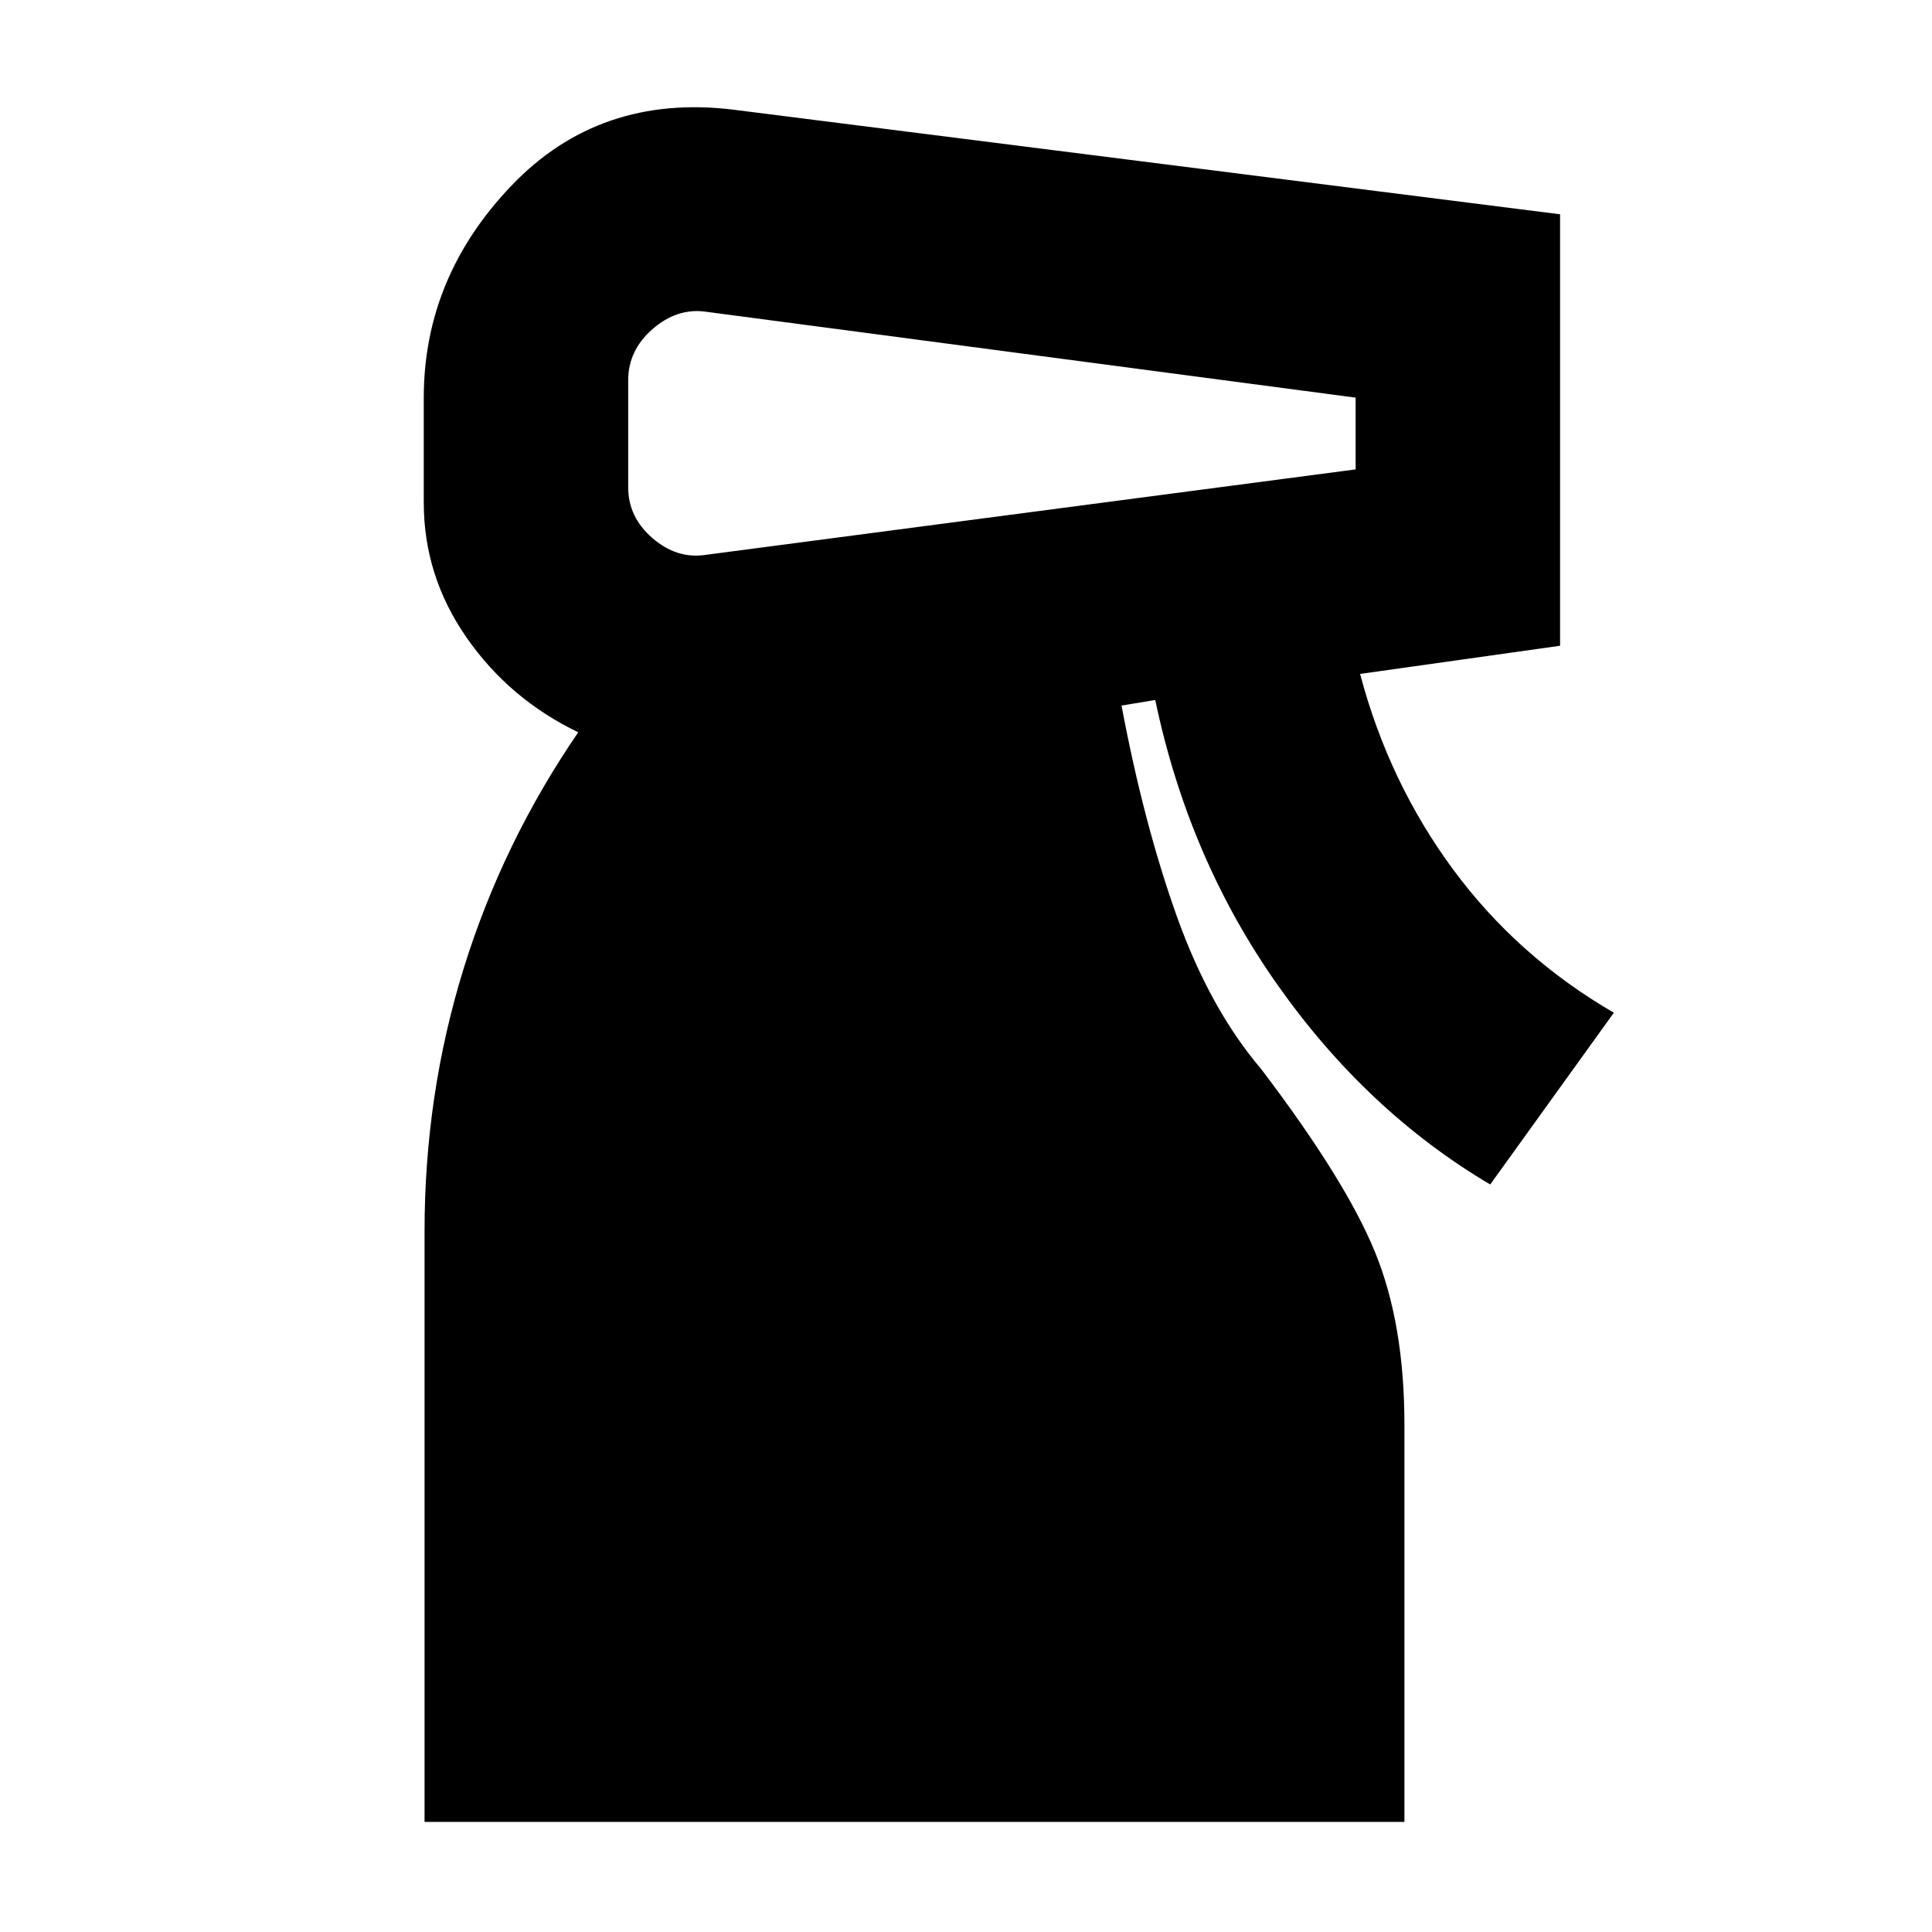 <svg xmlns="http://www.w3.org/2000/svg" height="20" viewBox="0 -960 960 960" width="20"><path d="M210.957-54.717v-293.435q0-67.848 19.402-130.511t56.967-117.467q-34.239-16.479-55.5-47.076-21.261-30.598-21.261-67.077v-52q0-60 43.718-105.619 43.717-45.62 109.956-37.62l410.957 52v214.392l-99.37 14q14.239 53.847 46.261 97.217 32.022 43.369 79.826 71.13l-61.435 85.348q-61.195-36.195-105.554-99-44.359-62.804-60.881-141.739l-16.76 2.761q11 58.565 27.423 104.576 16.424 46.011 41.903 75.967 42 55.24 56.619 90.979 14.62 35.739 14.62 85.739v197.435H210.957Zm101.195-716.37v53.239q0 14.805 12.022 25.207 12.022 10.402 26.065 8.402l323.37-42.522v-35.652l-323.37-42.761q-14.043-1.761-26.065 8.761-12.022 10.522-12.022 25.326Z"/></svg>